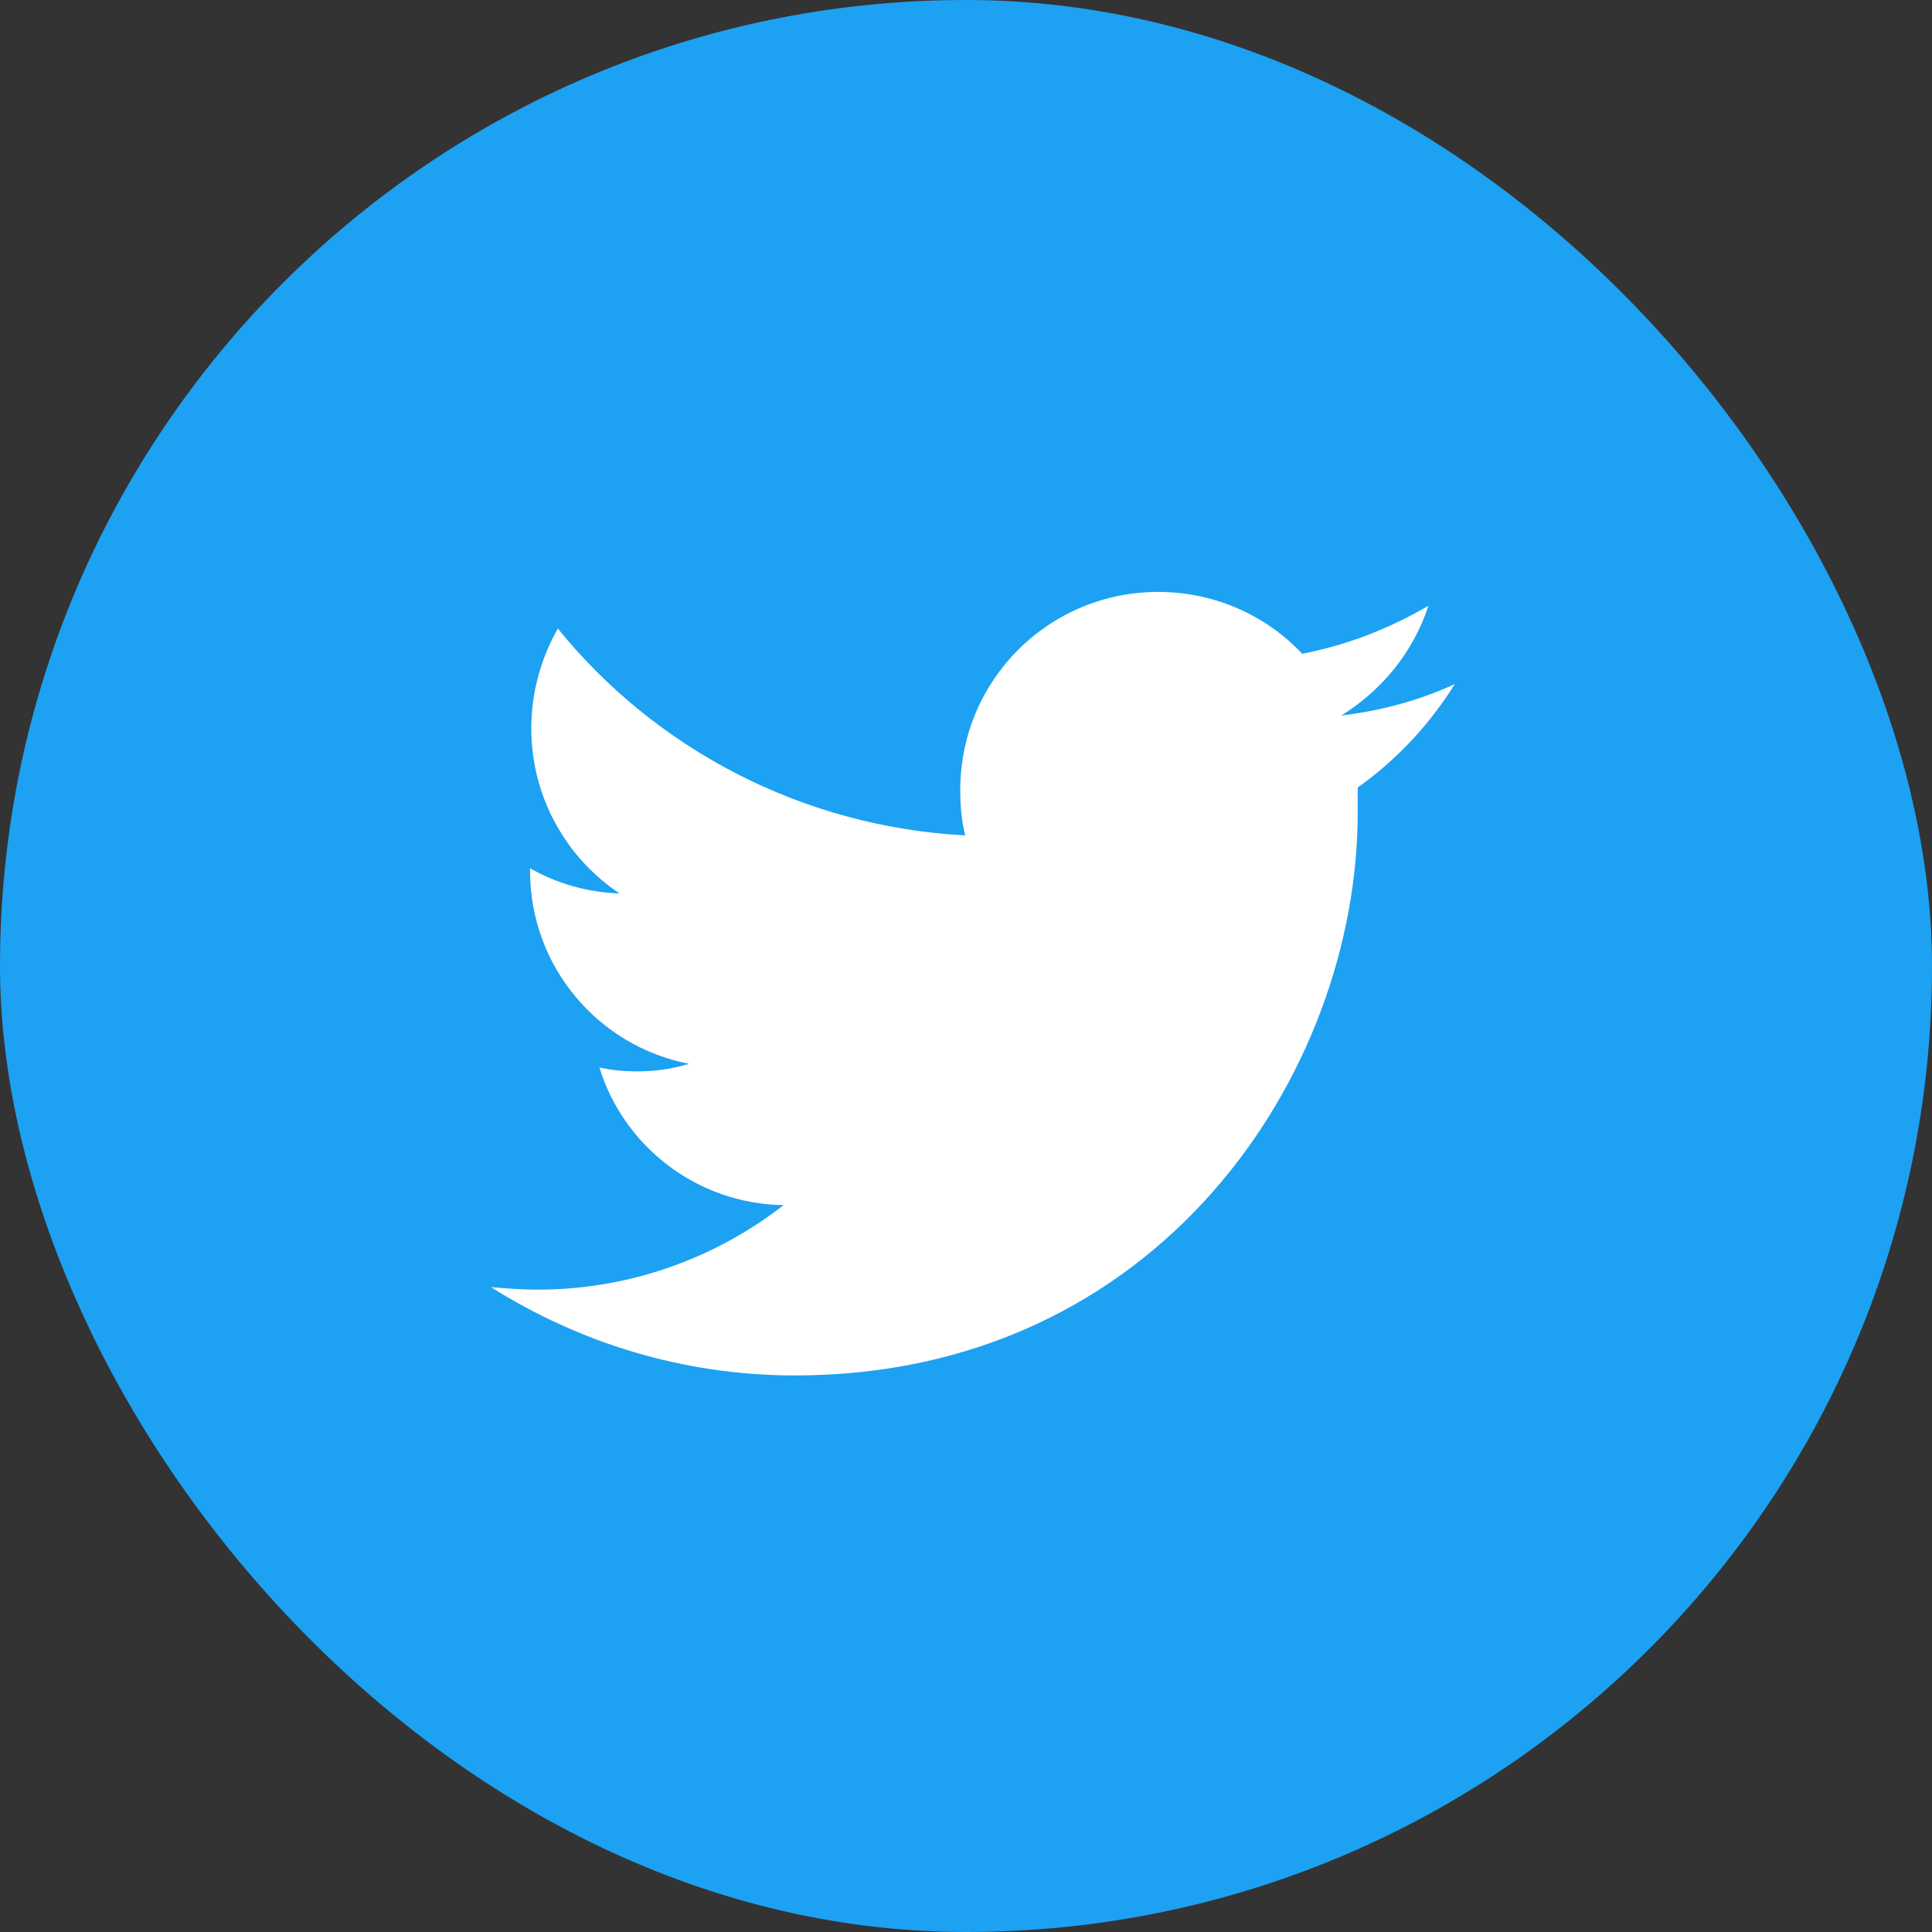<svg width="40" height="40" viewBox="0 0 40 40" fill="none" xmlns="http://www.w3.org/2000/svg">
<rect x="0" y="0" width="40" height="40" fill="#333333" stroke="none"/>
<rect width="40" height="40" rx="20" fill="#1DA1F2"/>
<path d="M28.11 16.304C28.11 16.487 28.11 16.67 28.11 16.827C28.11 22.234 23.983 28.477 16.459 28.477C14.135 28.477 11.993 27.798 10.164 26.649C10.477 26.675 10.817 26.701 11.131 26.701C13.037 26.701 14.814 26.048 16.224 24.951C14.422 24.925 12.907 23.723 12.411 22.103C12.672 22.156 12.907 22.182 13.194 22.182C13.56 22.182 13.926 22.13 14.265 22.025C12.384 21.659 10.974 20.014 10.974 18.028C10.974 18.002 10.974 18.002 10.974 17.976C11.522 18.29 12.149 18.473 12.829 18.499C11.731 17.767 11 16.513 11 15.077C11 14.319 11.209 13.614 11.549 13.013C13.56 15.495 16.59 17.114 19.986 17.297C19.907 17.01 19.881 16.67 19.881 16.357C19.881 14.084 21.71 12.255 23.983 12.255C25.158 12.255 26.229 12.752 26.96 13.536C27.901 13.353 28.763 13.013 29.573 12.543C29.259 13.509 28.606 14.293 27.77 14.815C28.606 14.711 29.39 14.502 30.121 14.162C29.599 14.998 28.919 15.73 28.11 16.304Z" fill="white"/>
</svg>
